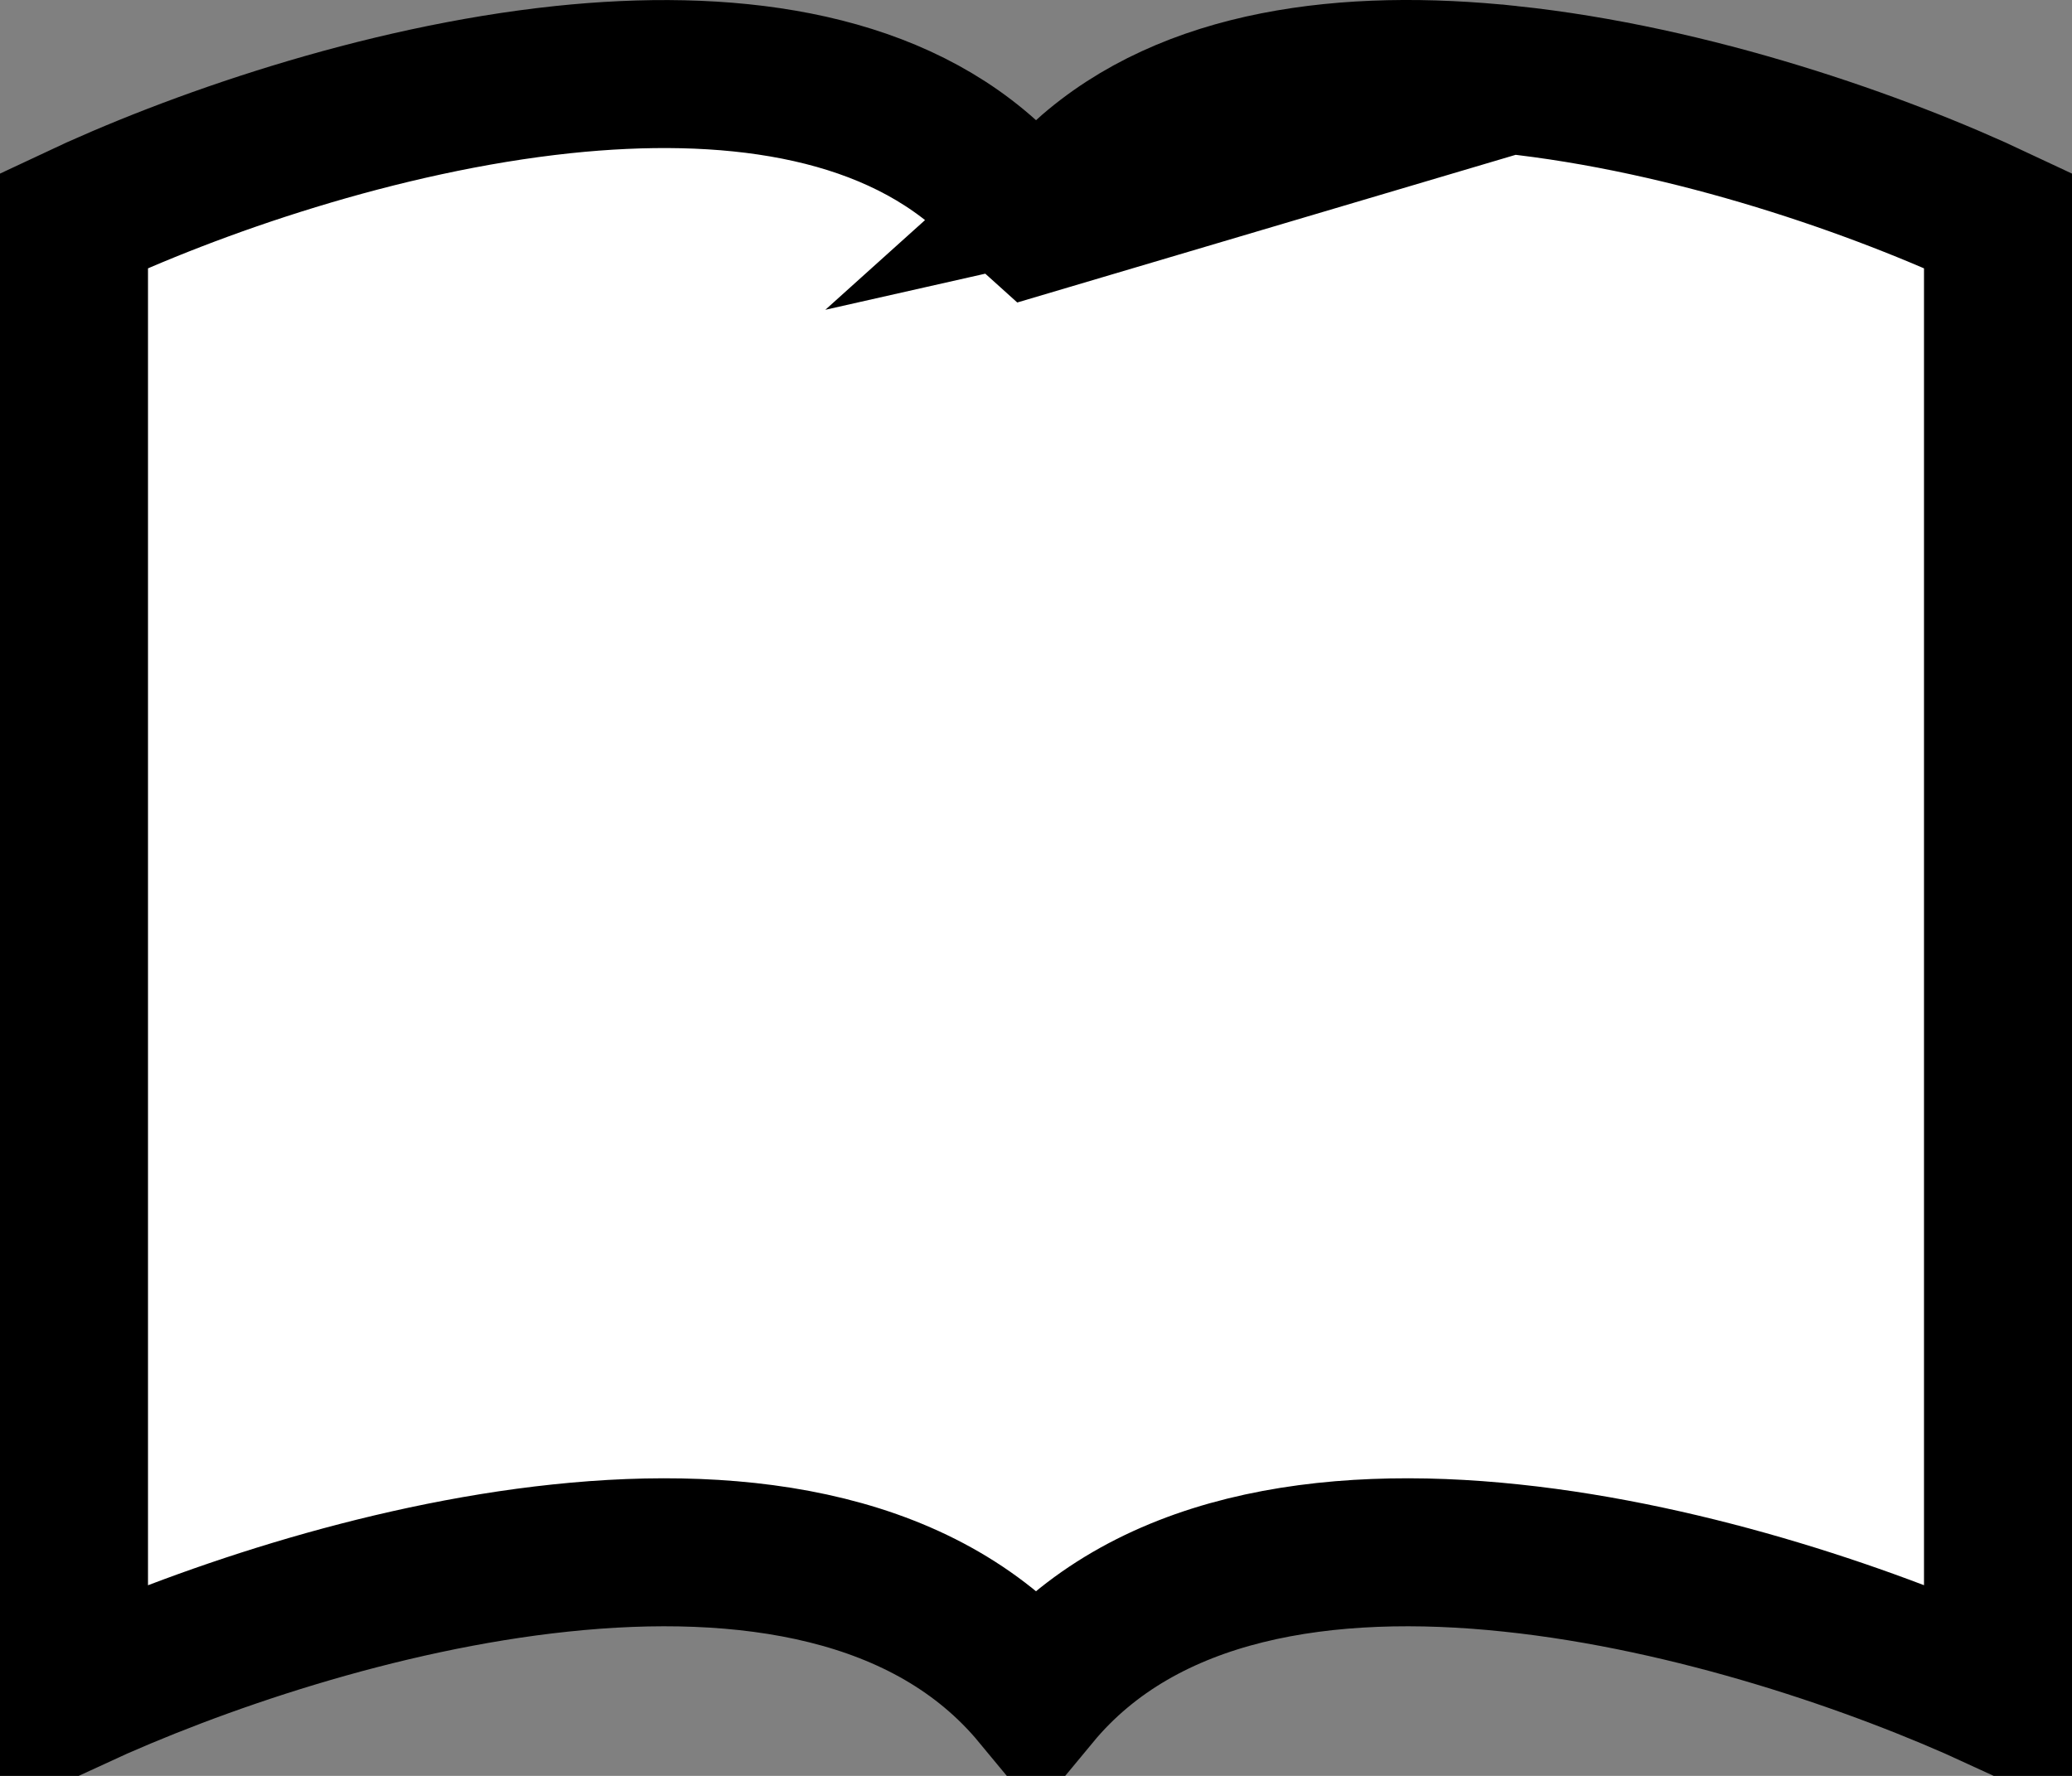 <svg width="14" height="12" viewBox="0 0 14 12" fill="none" xmlns="http://www.w3.org/2000/svg">
<rect x="0" y="0" width="14" height="12" fill="#808080" stroke="none"/>
<path d="M7 1.485L6.666 1.184C5.965 0.554 4.898 0.423 3.803 0.538C2.565 0.669 1.299 1.113 0.5 1.49V11.463C1.311 11.089 2.559 10.657 3.786 10.528L3.786 10.528C5.032 10.396 6.272 10.575 7 11.454C7.728 10.575 8.968 10.396 10.213 10.528C11.441 10.657 12.689 11.089 13.5 11.462V1.49C12.701 1.113 11.435 0.669 10.196 0.538L7 1.485ZM7 1.485L7.334 1.184M7 1.485L7.334 1.184M7.334 1.184C8.035 0.553 9.102 0.422 10.196 0.538L7.334 1.184Z" fill="white" stroke="black"/>
</svg>
